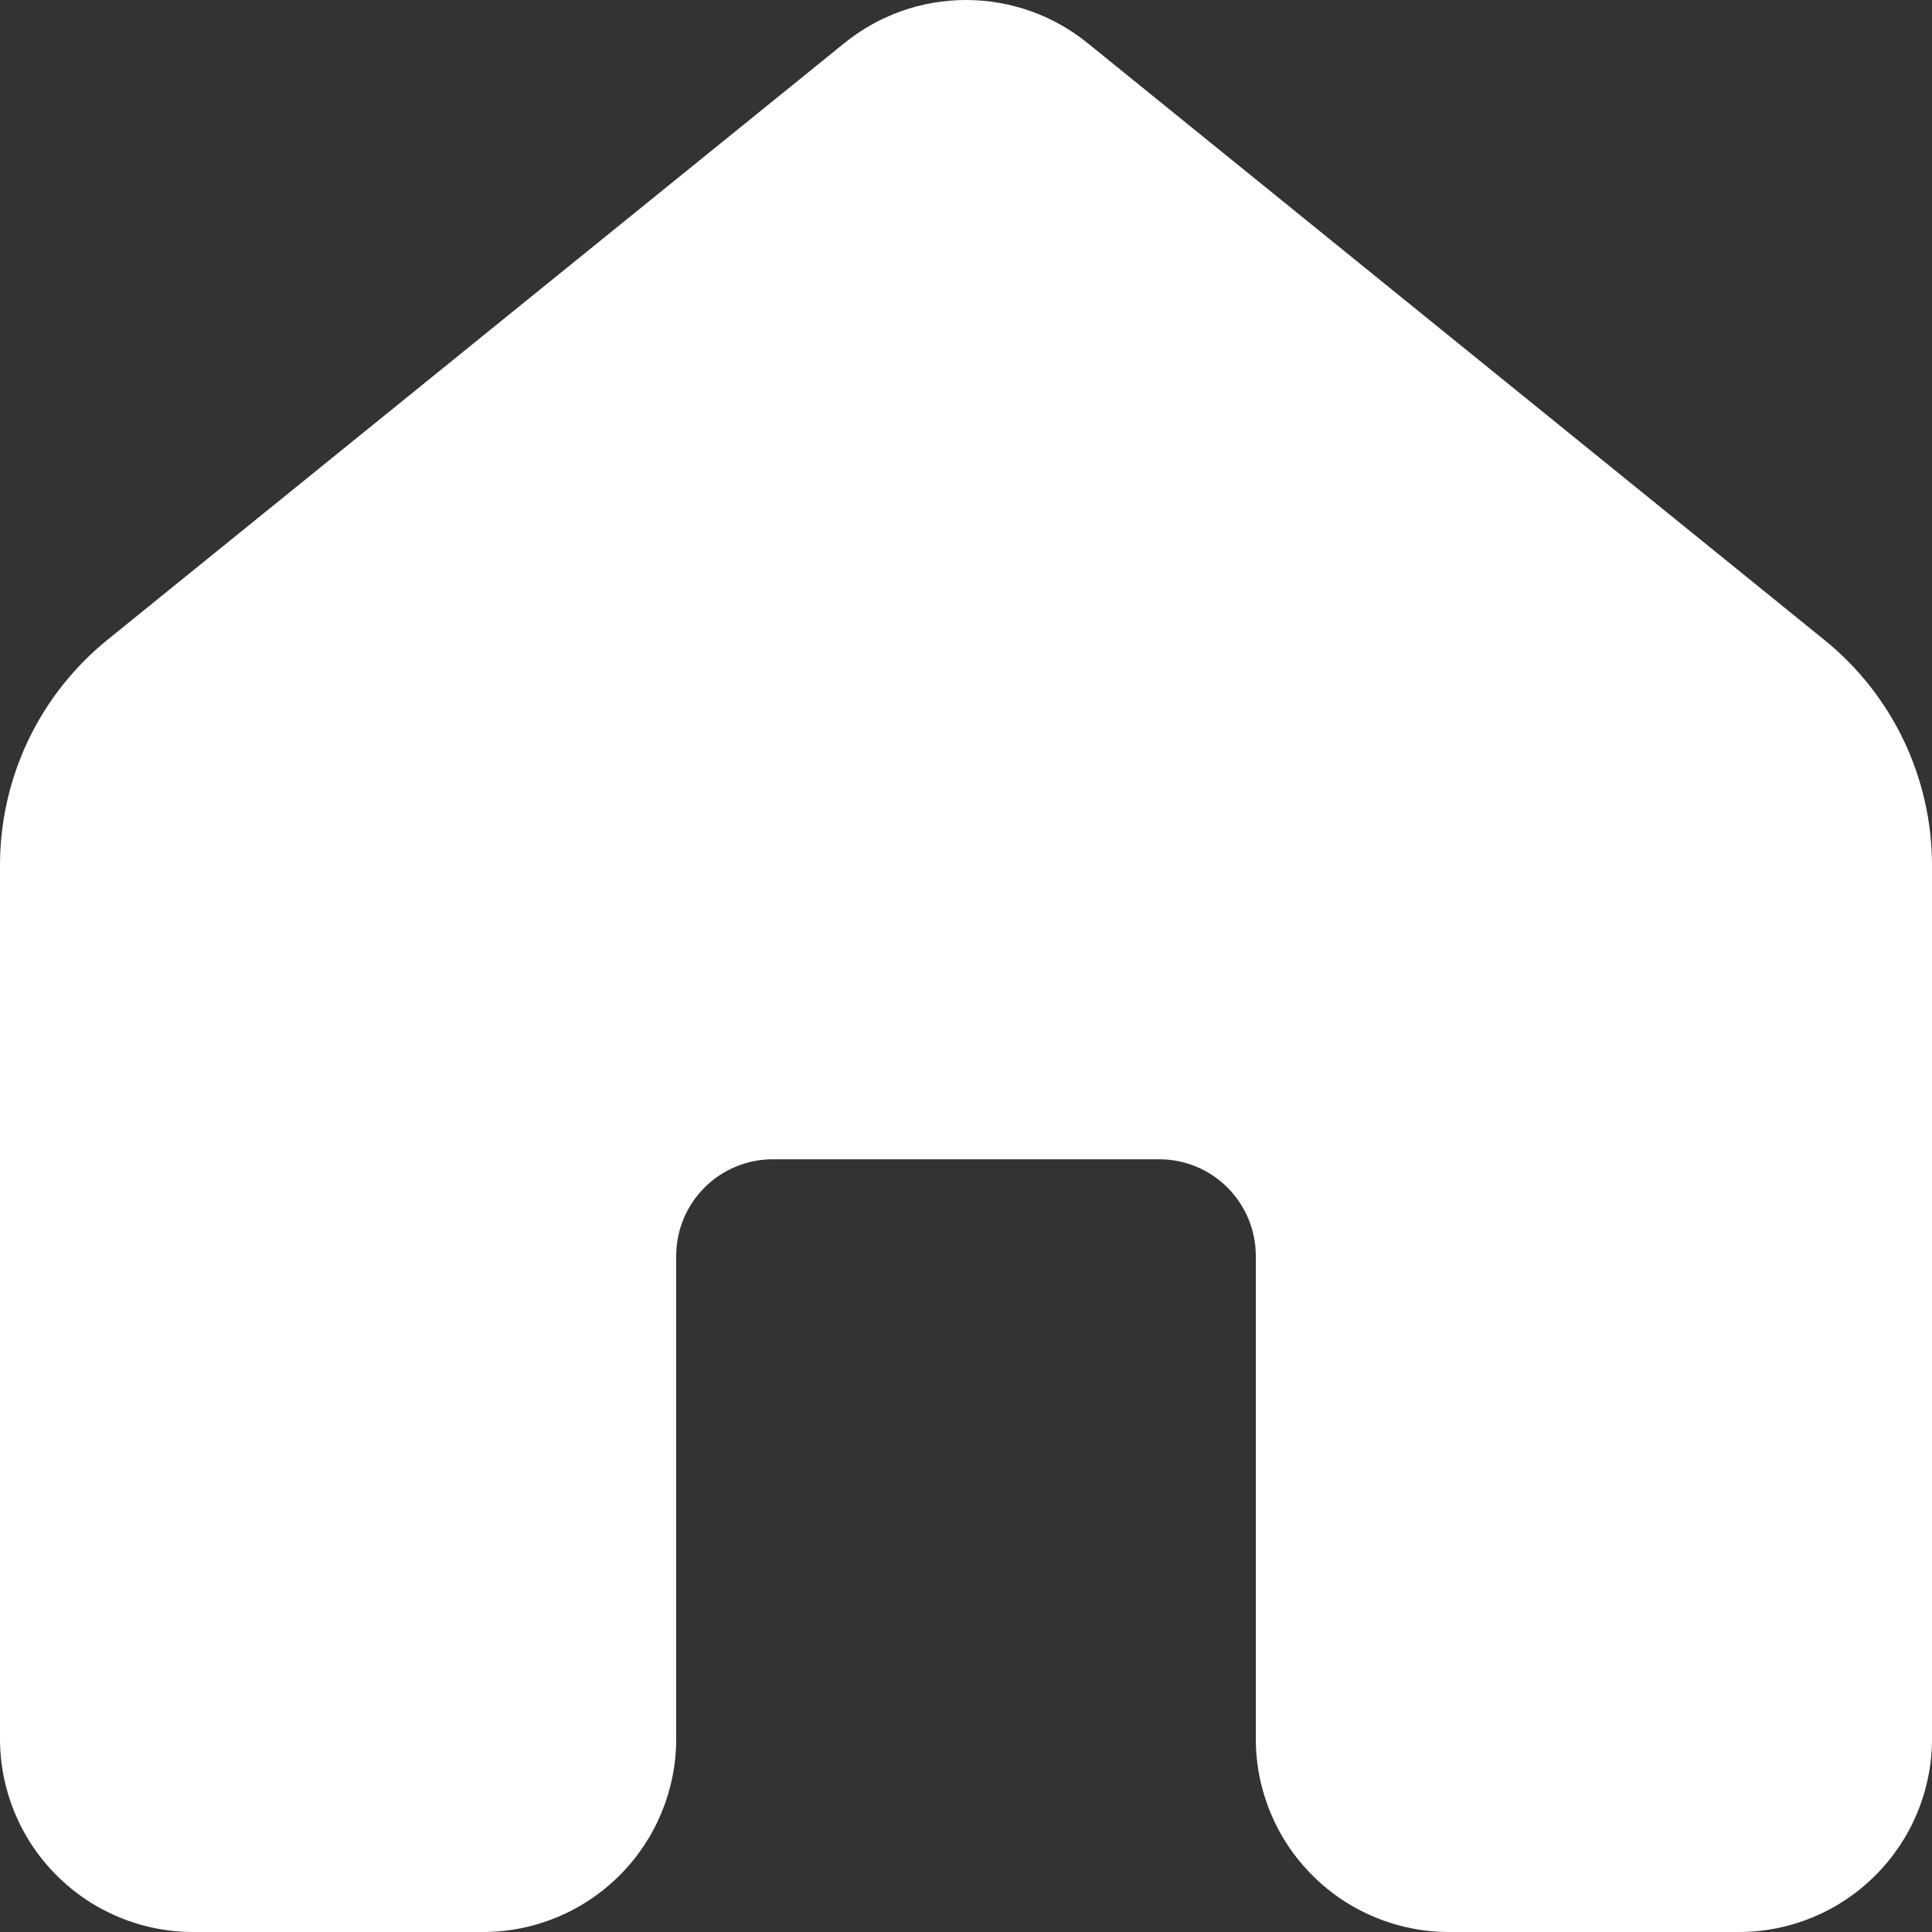 <svg width="23" height="23" viewBox="0 0 23 23" fill="none" xmlns="http://www.w3.org/2000/svg">
<rect x="0" y="0" width="23" height="23" fill="#333333" stroke="none"/>
<path d="M10.051 0.514C10.461 0.181 10.972 0 11.5 0C12.028 0 12.539 0.181 12.949 0.514L21.721 7.62C22.12 7.943 22.442 8.351 22.663 8.814C22.884 9.277 22.999 9.783 23 10.297V20.7C23 21.31 22.758 21.895 22.326 22.326C21.895 22.758 21.31 23 20.7 23H17.25C16.64 23 16.055 22.758 15.624 22.326C15.192 21.895 14.95 21.31 14.95 20.7V14.951C14.95 14.646 14.829 14.354 14.613 14.138C14.398 13.922 14.105 13.801 13.8 13.801H9.2C8.895 13.801 8.602 13.922 8.387 14.138C8.171 14.354 8.05 14.646 8.05 14.951V20.7C8.05 21.31 7.808 21.895 7.376 22.326C6.945 22.758 6.36 23 5.75 23H2.3C1.69 23 1.105 22.758 0.674 22.326C0.242 21.895 6.75256e-08 21.31 6.75256e-08 20.7V10.299C-0 9.785 0.115 9.277 0.336 8.813C0.557 8.35 0.879 7.941 1.279 7.617L10.051 0.514Z" fill="white"/>
</svg>
